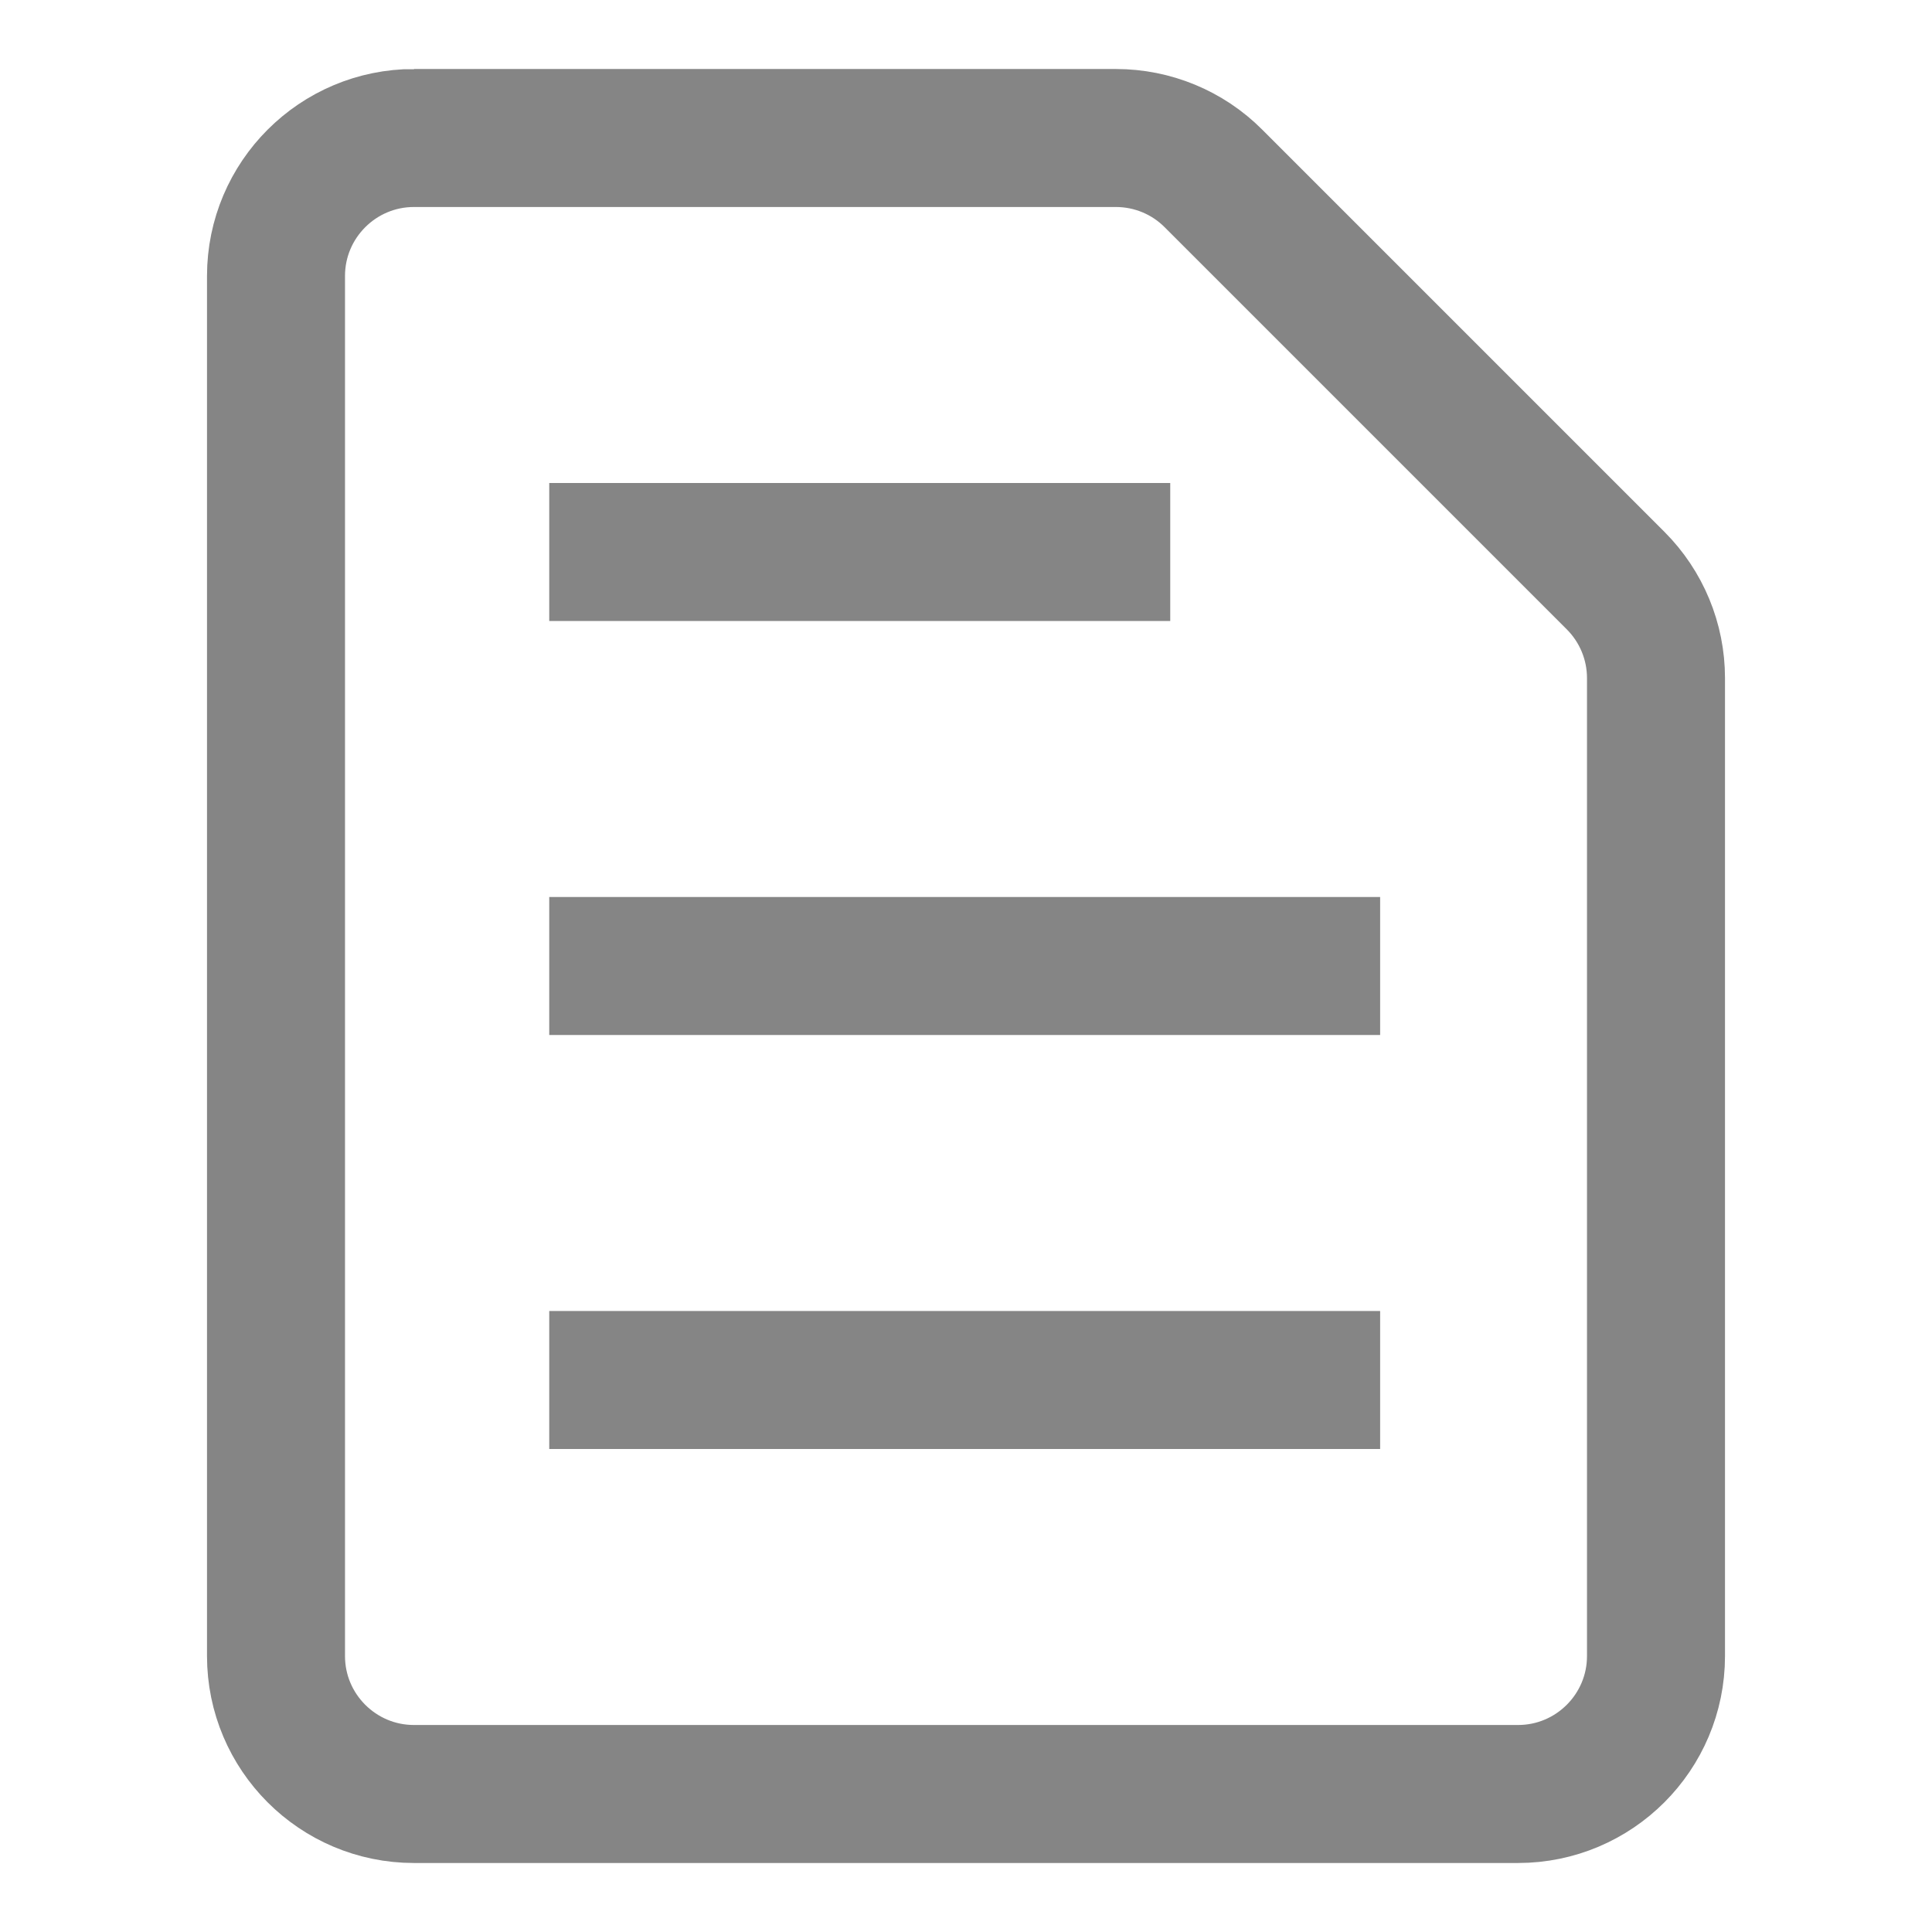 <svg height="14" viewBox="0 0 14 14" width="14" xmlns="http://www.w3.org/2000/svg"><g fill="none" fill-rule="evenodd" stroke="#858585"><path d="m3 1h5.086c.265 0 .52.105.707.293l2.914 2.914c.188.188.293.442.293.707v7.086c0 .552-.448 1-1 1h-8c-.552 0-1-.448-1-1v-10c0-.552.448-1 1-1z"/><path d="m3.98 4h4.5"/><path d="m3.98 7h6.021"/><path d="m3.98 10h6.021"/></g></svg>